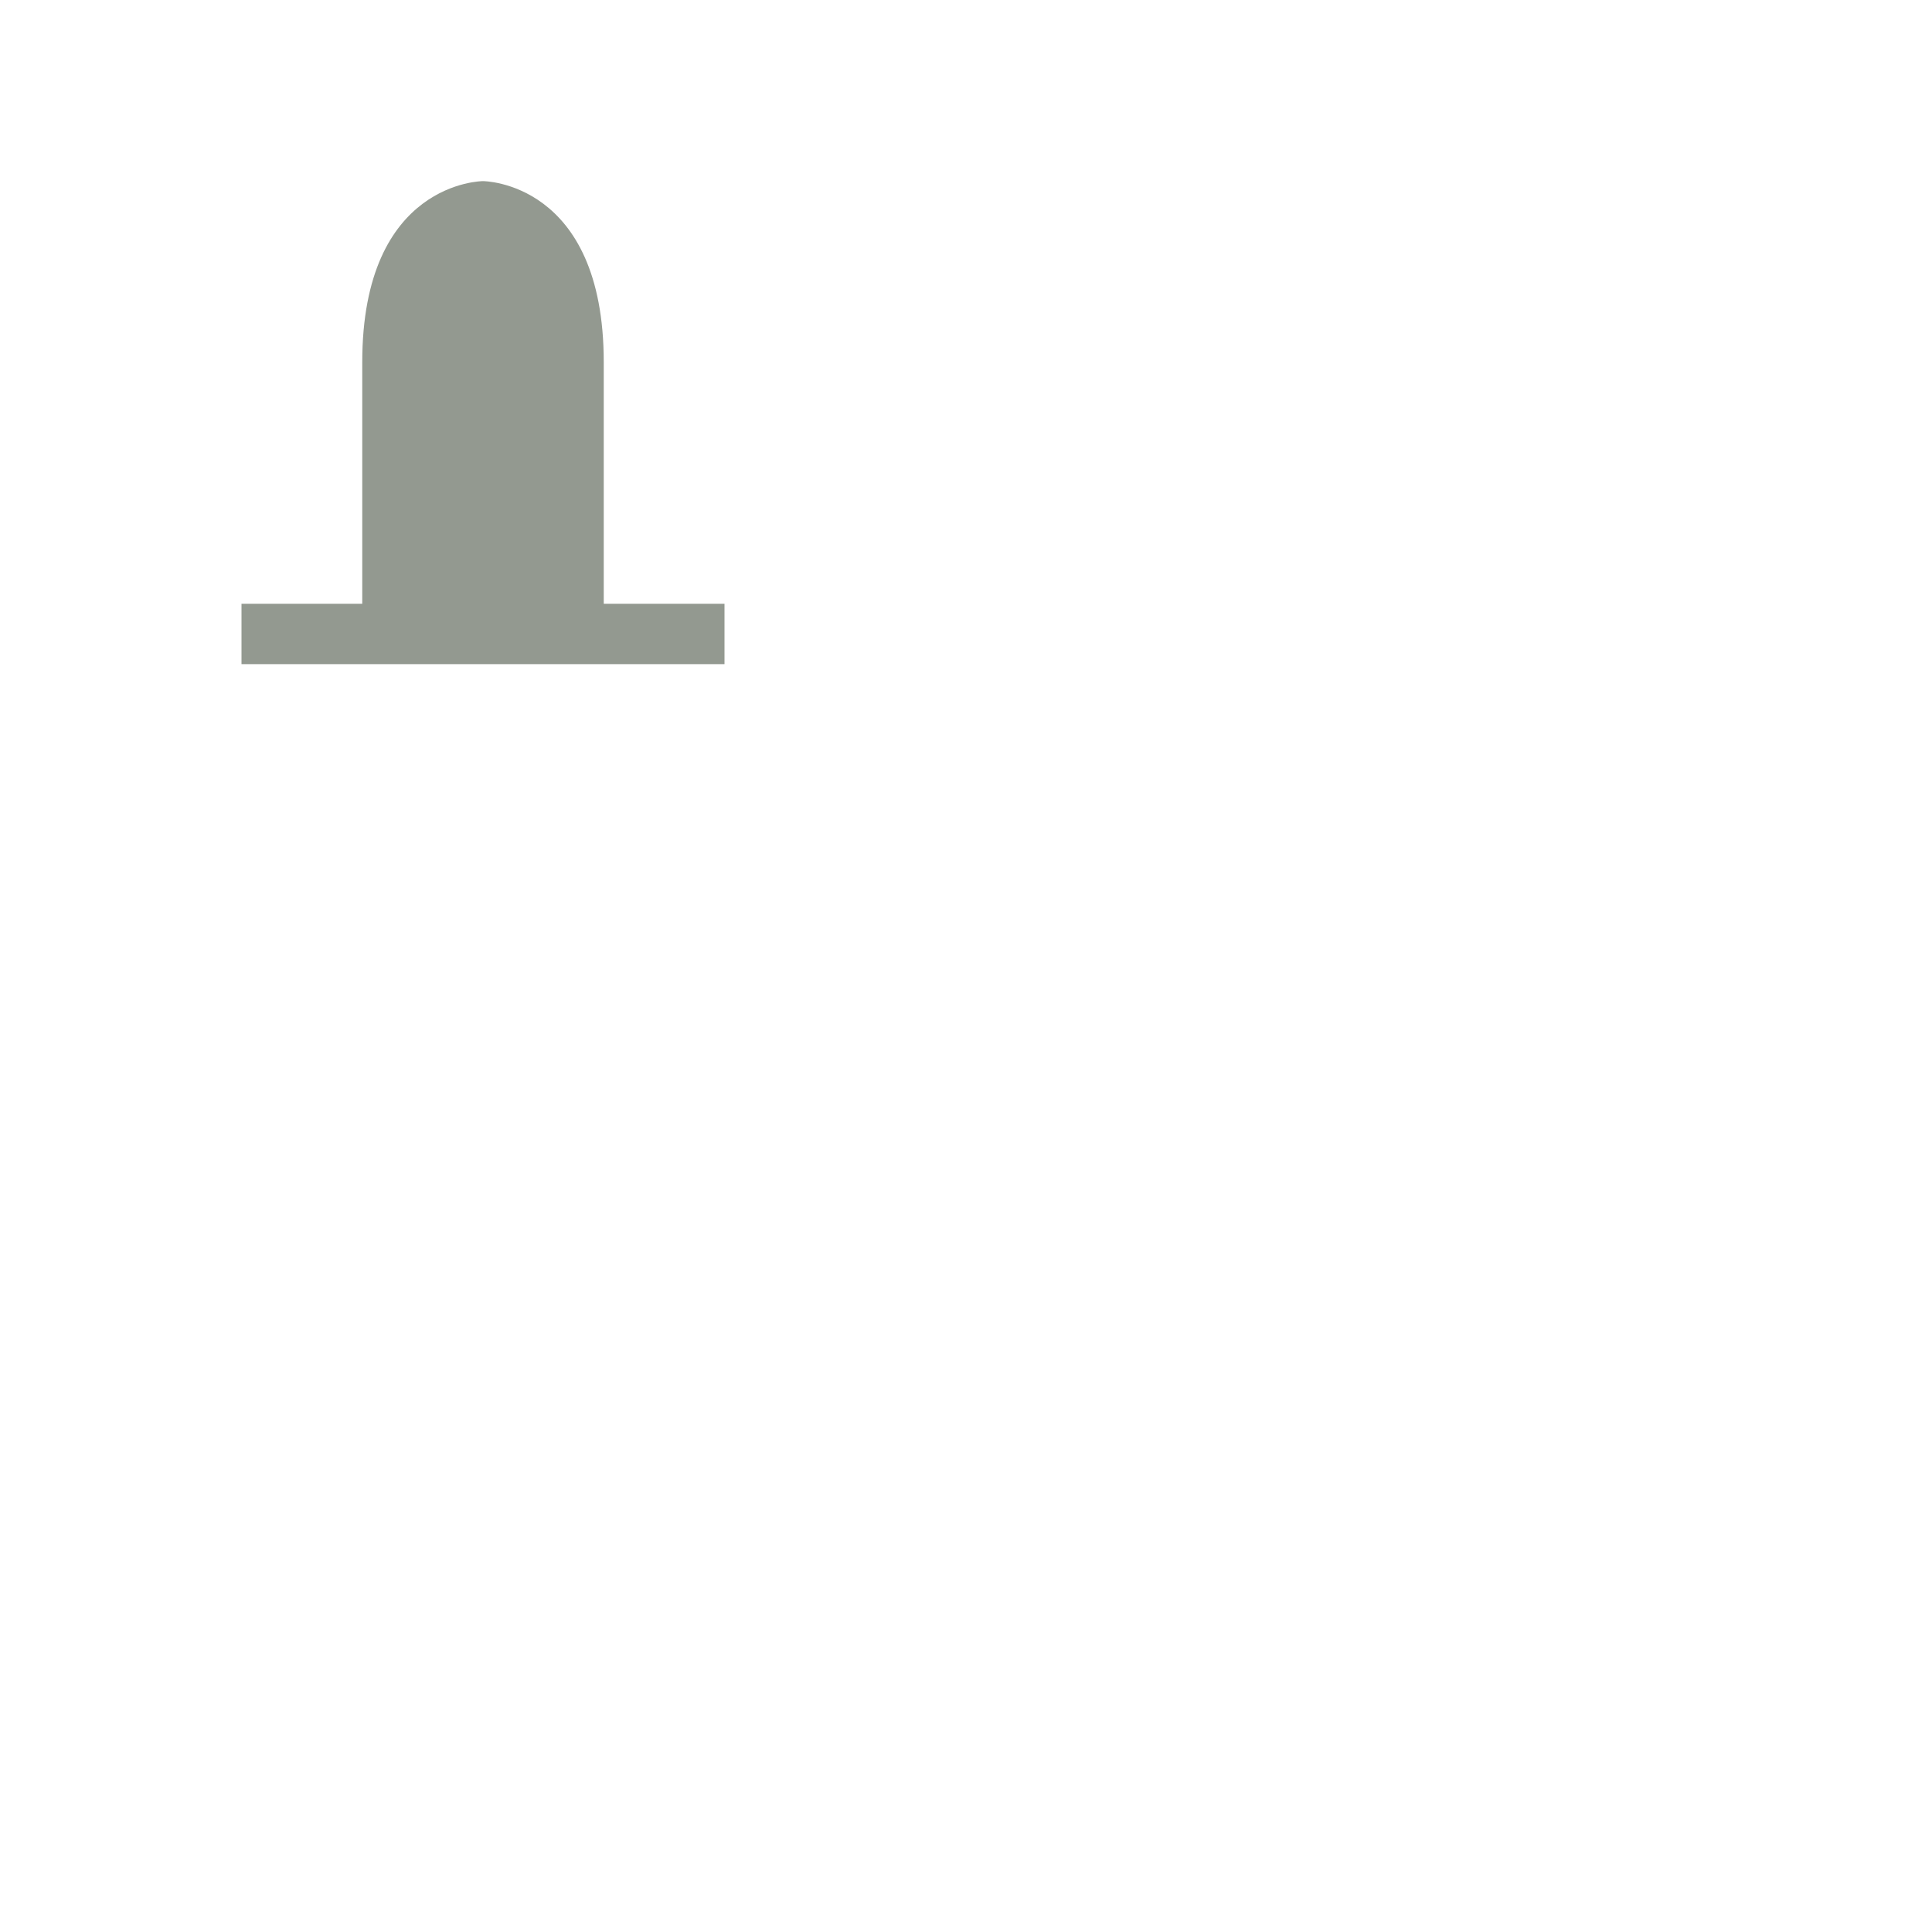<?xml version="1.0" encoding="utf-8"?>
<svg id="svg4" viewBox="0 0 32 32" height="32" width="32" version="1.1" xmlns="http://www.w3.org/2000/svg">
  <rect style="visibility:hidden;fill:none;stroke:none" id="canvas" y="0" x="0" height="32" width="32"/>
  <path style="fill-opacity: 1; stroke: none; stroke-width: 0.696; fill: rgb(147, 153, 144);" d="m 6,6 v 4 H 4 v 1 h 8 V 10 H 10 V 6 C 10,3 8,3 8,3 8,3 6,3 6,6 Z" id="generic"/>
</svg>